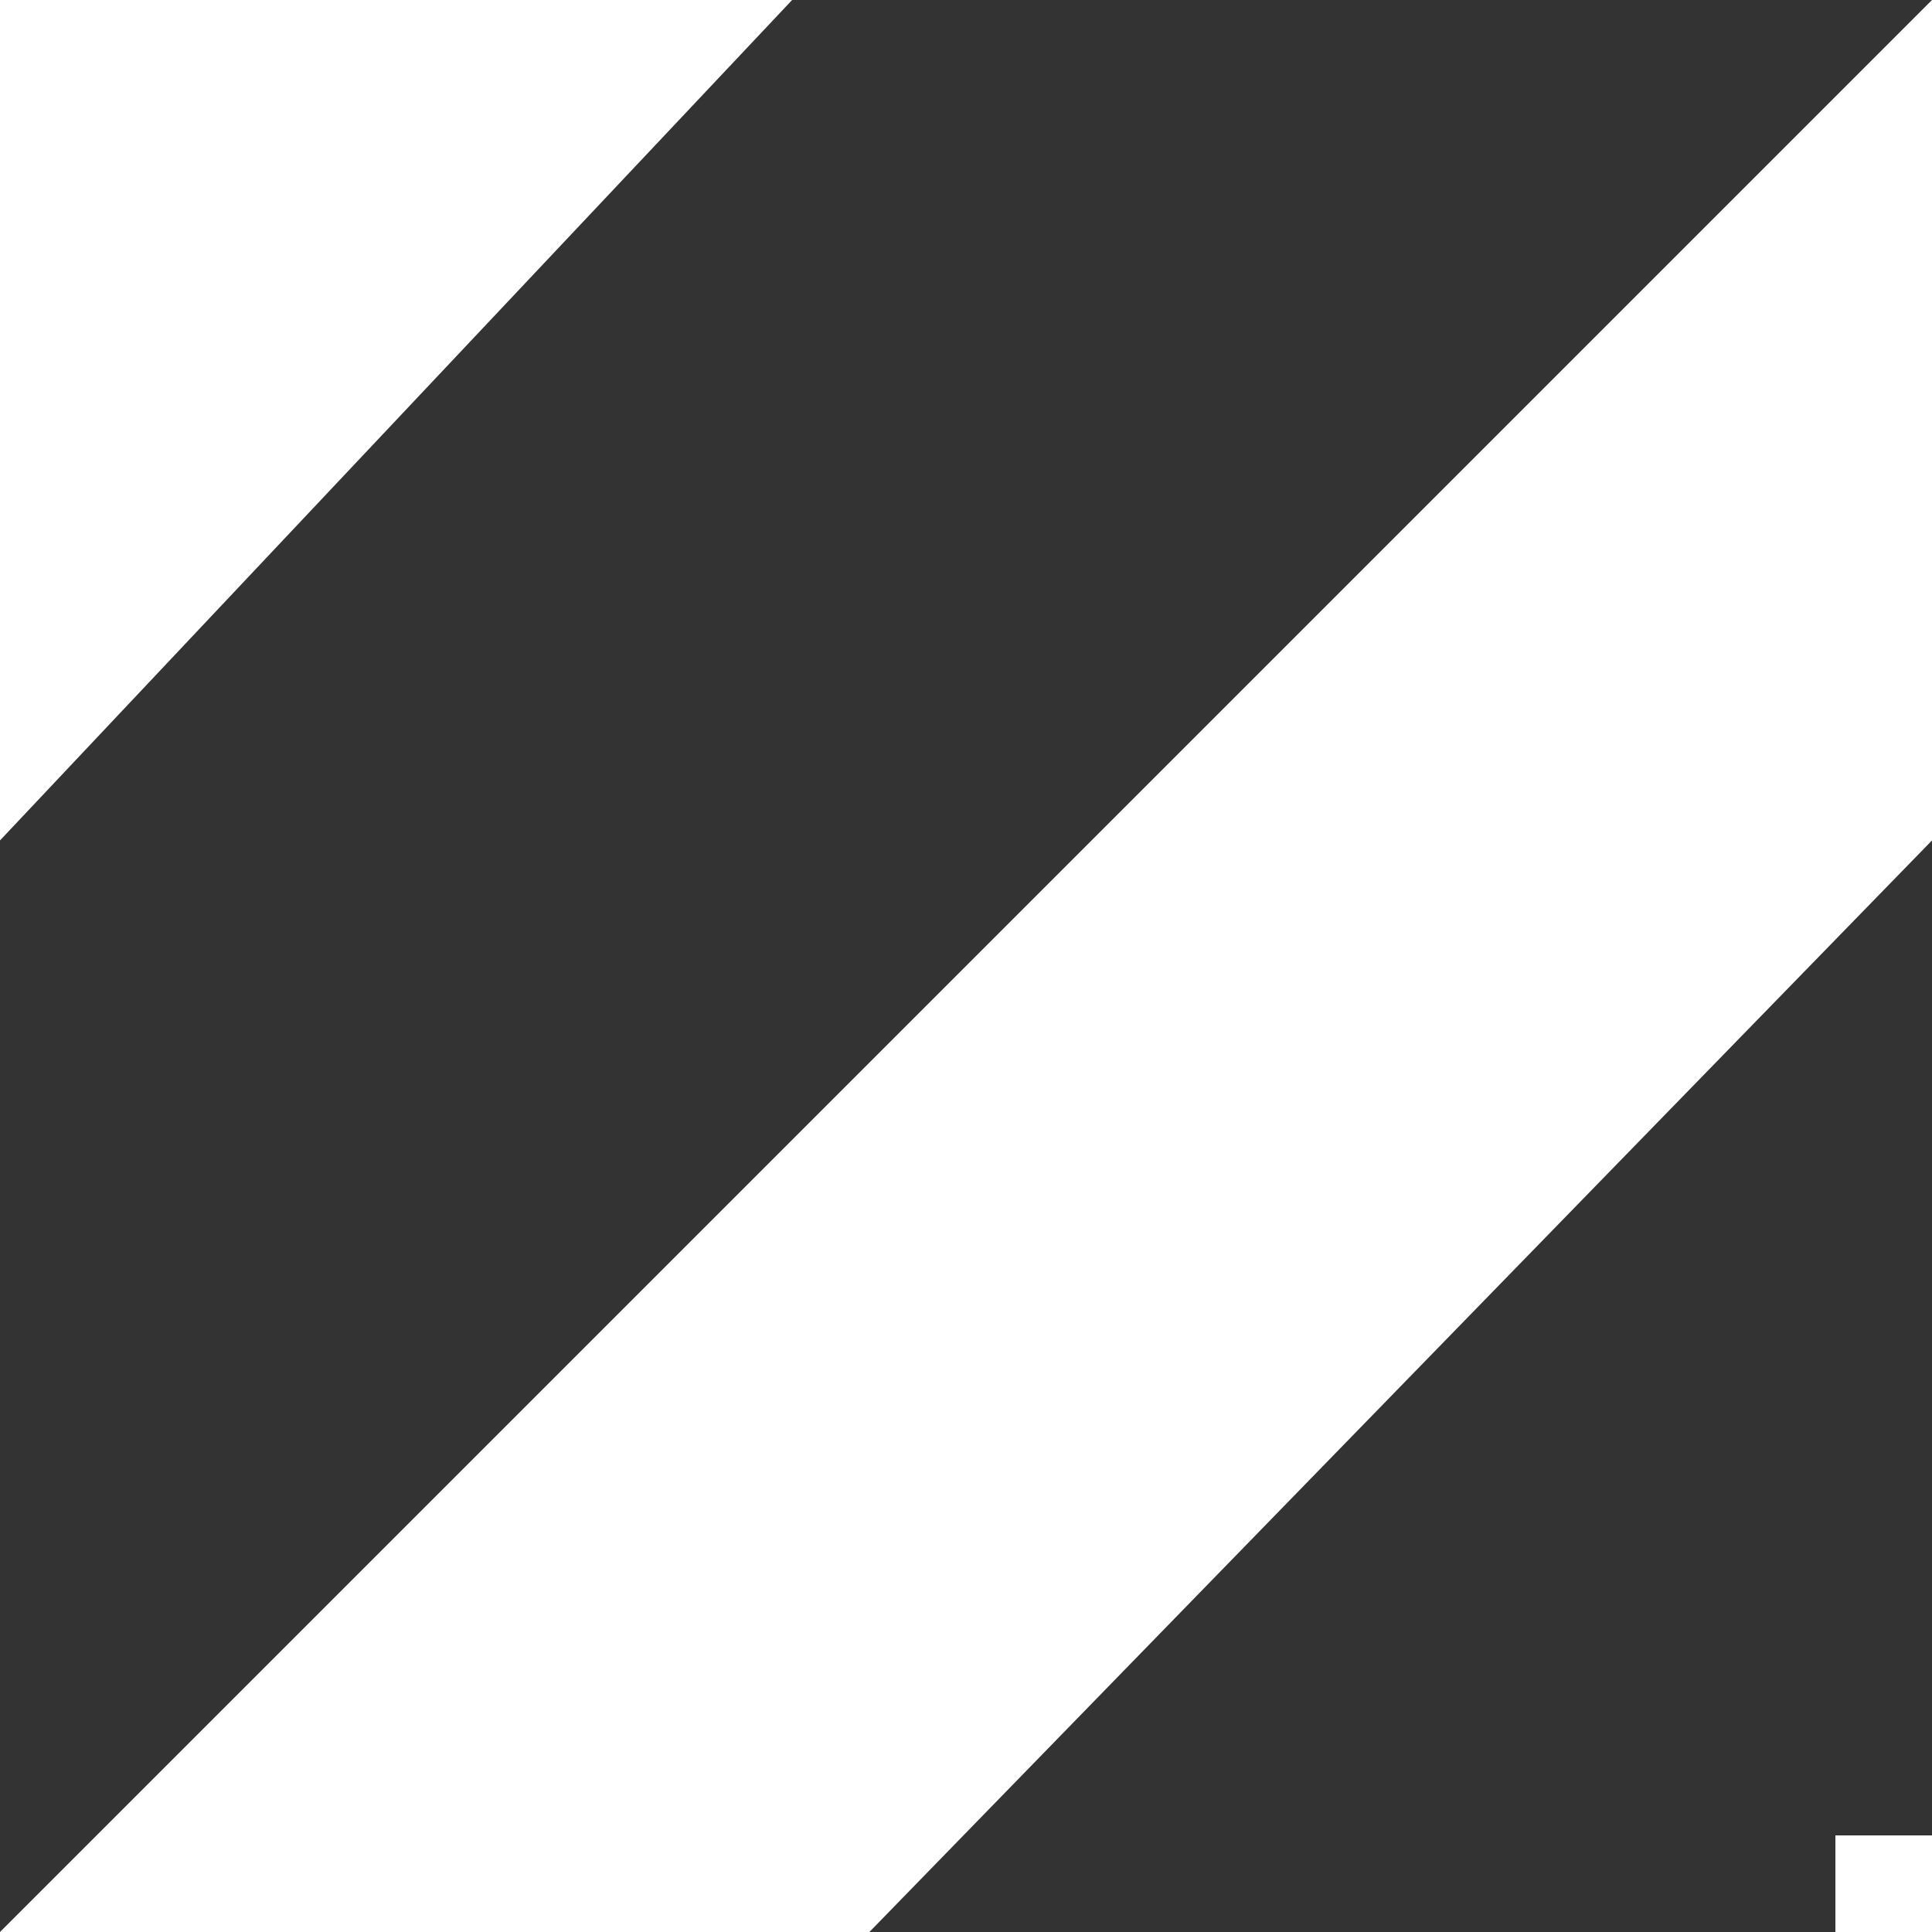 <?xml version="1.0" encoding="utf-8"?>
<!-- Generator: Adobe Illustrator 18.1.1, SVG Export Plug-In . SVG Version: 6.00 Build 0)  -->
<svg version="1.0" id="Capa_1" xmlns="http://www.w3.org/2000/svg" xmlns:xlink="http://www.w3.org/1999/xlink" x="0px" y="0px"
	 viewBox="0 0 20 20" enable-background="new 0 0 20 20" xml:space="preserve">
<rect x="0" y="0" width="20" height="20" fill="#333333" stroke="none"/>
<g>
	<rect x="19" y="19" fill="#FFFFFF" width="1" height="1"/>
	<polygon fill="#FFFFFF" points="0,8.7 0,0 8.2,0 	"/>
	<polygon fill="#FFFFFF" points="0,20 20,0 20,8.7 9,20 	"/>
</g>
</svg>
